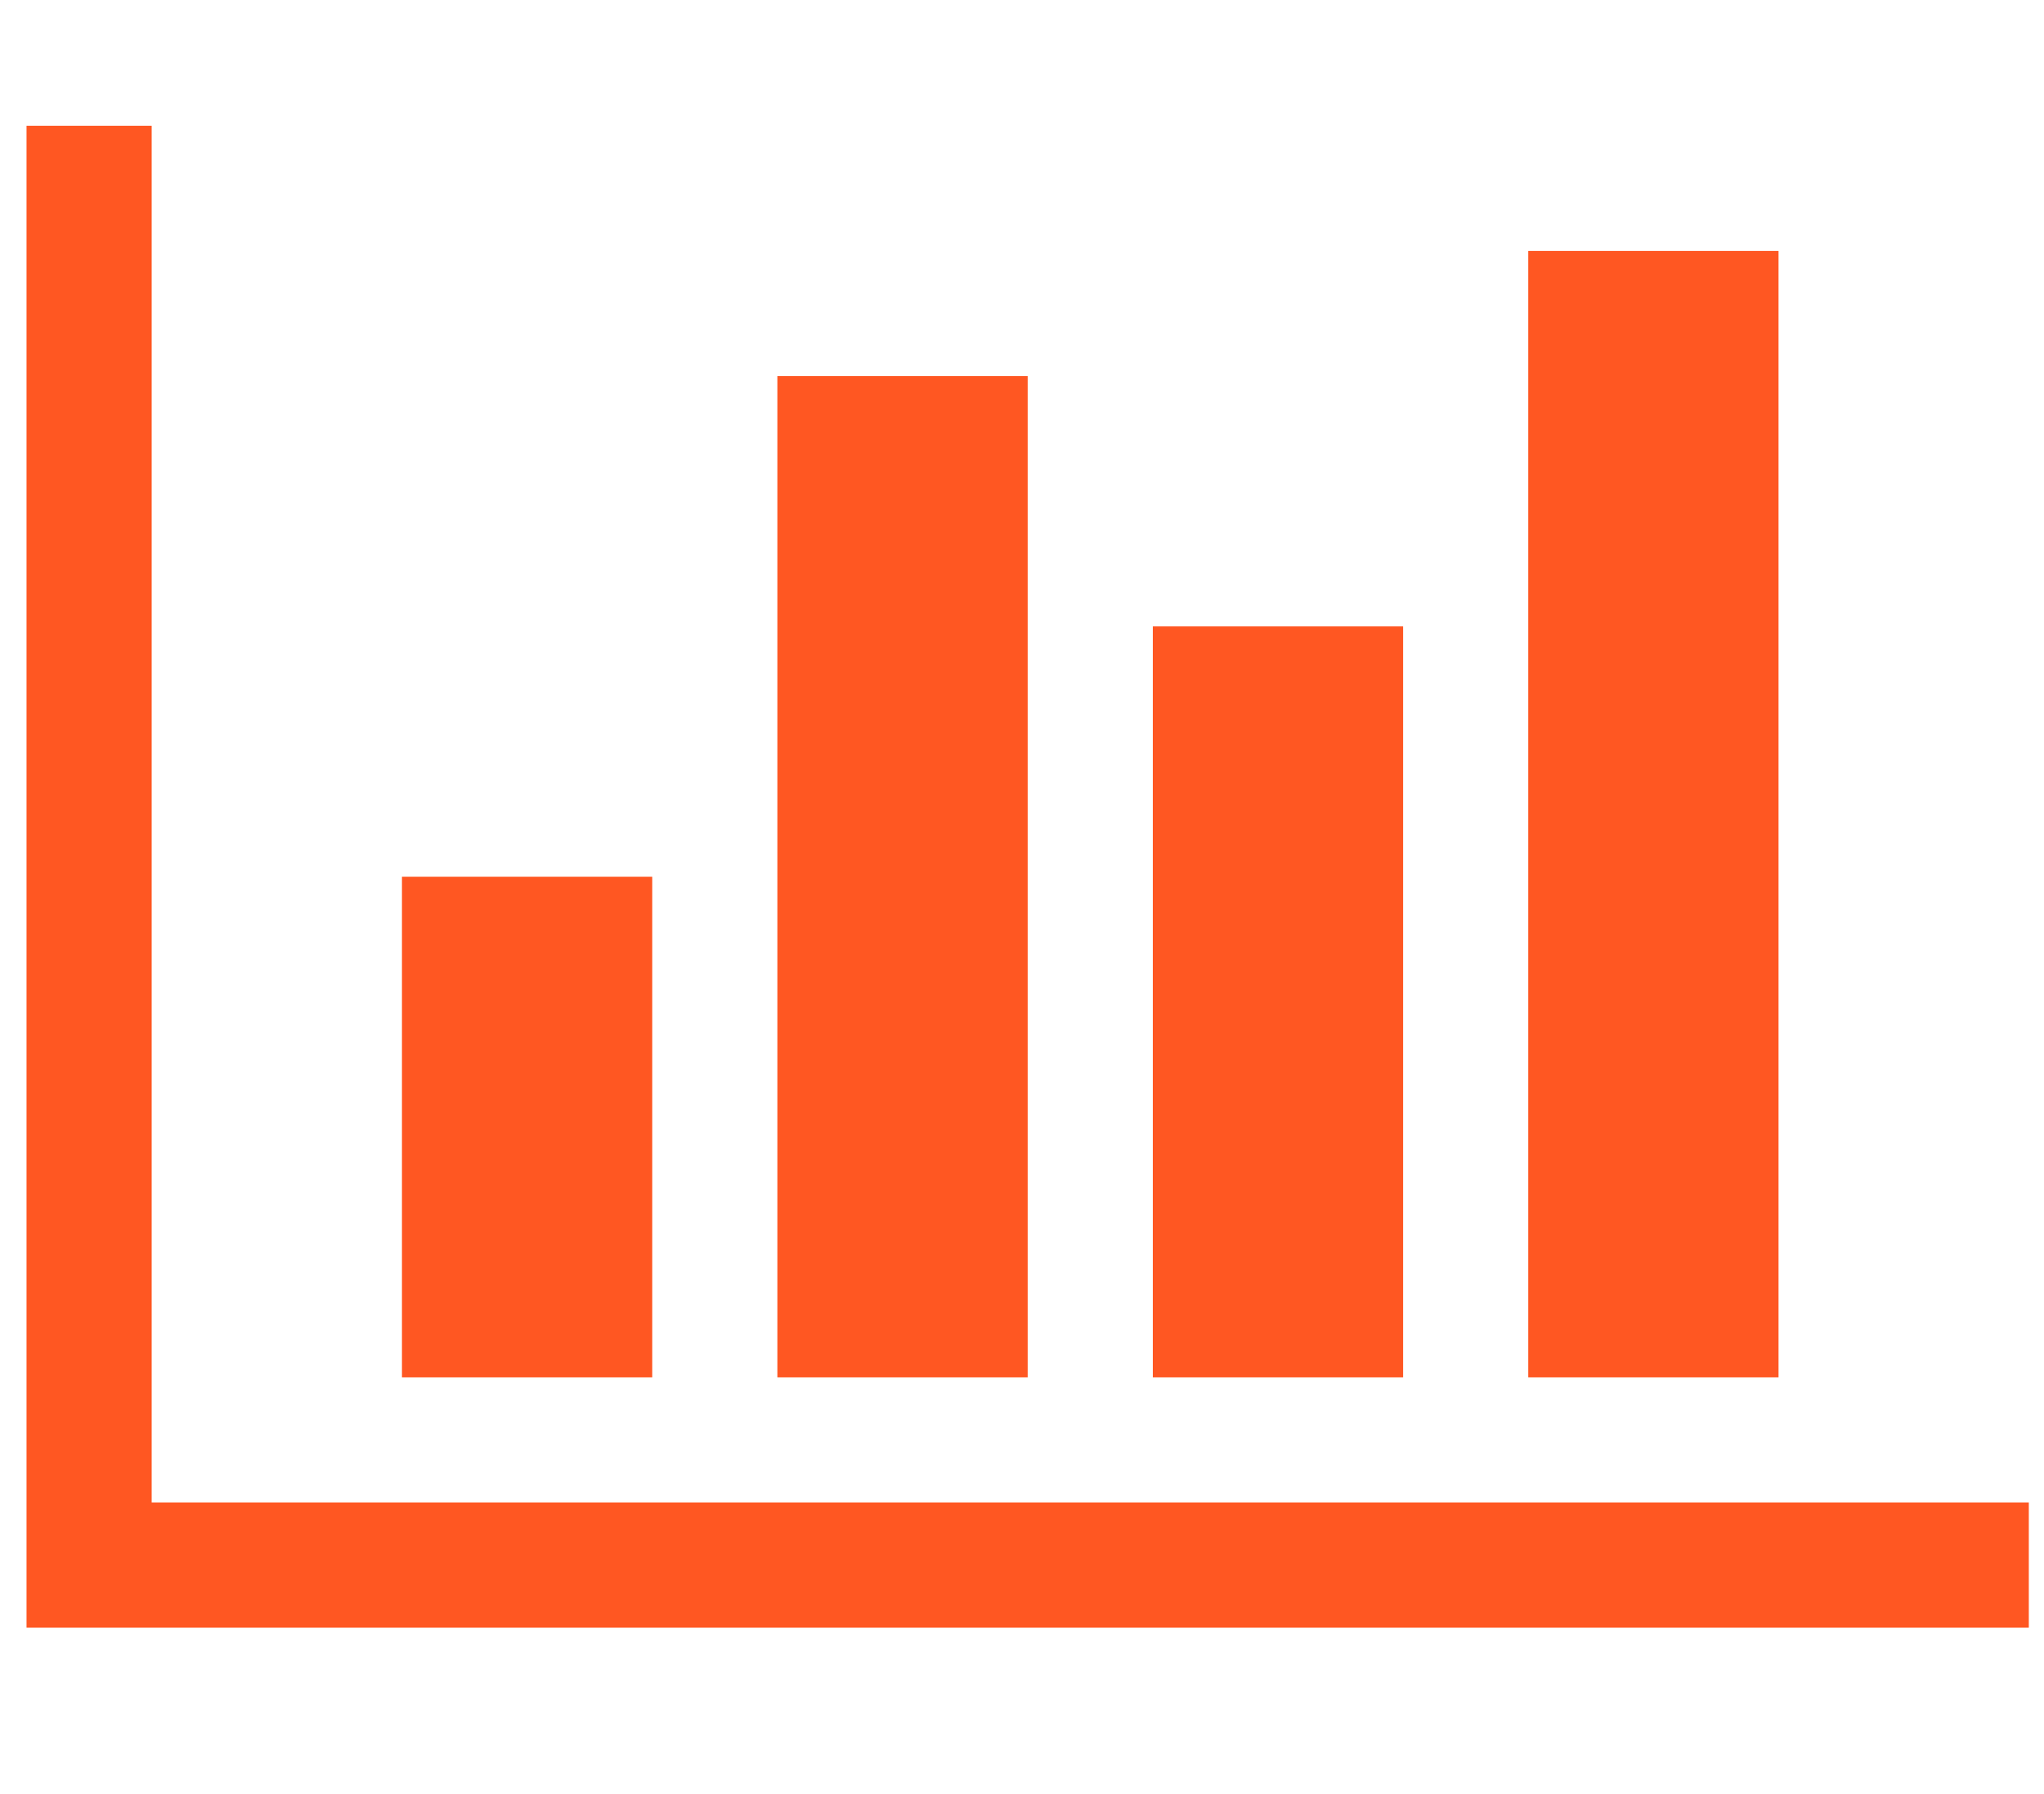 <svg width="49" height="43" viewBox="0 0 49 43" fill="none" xmlns="http://www.w3.org/2000/svg">
<path d="M15.636 21.015V33.015H9.636V21.015H15.636ZM24.636 9.015V33.015H18.636V9.015H24.636ZM48.636 36.015V39.015H0.636V3.015H3.636V36.015H48.636ZM33.636 15.015V33.015H27.636V15.015H33.636ZM42.636 6.015V33.015H36.636V6.015H42.636Z" fill="#FF5722"/>
</svg>
